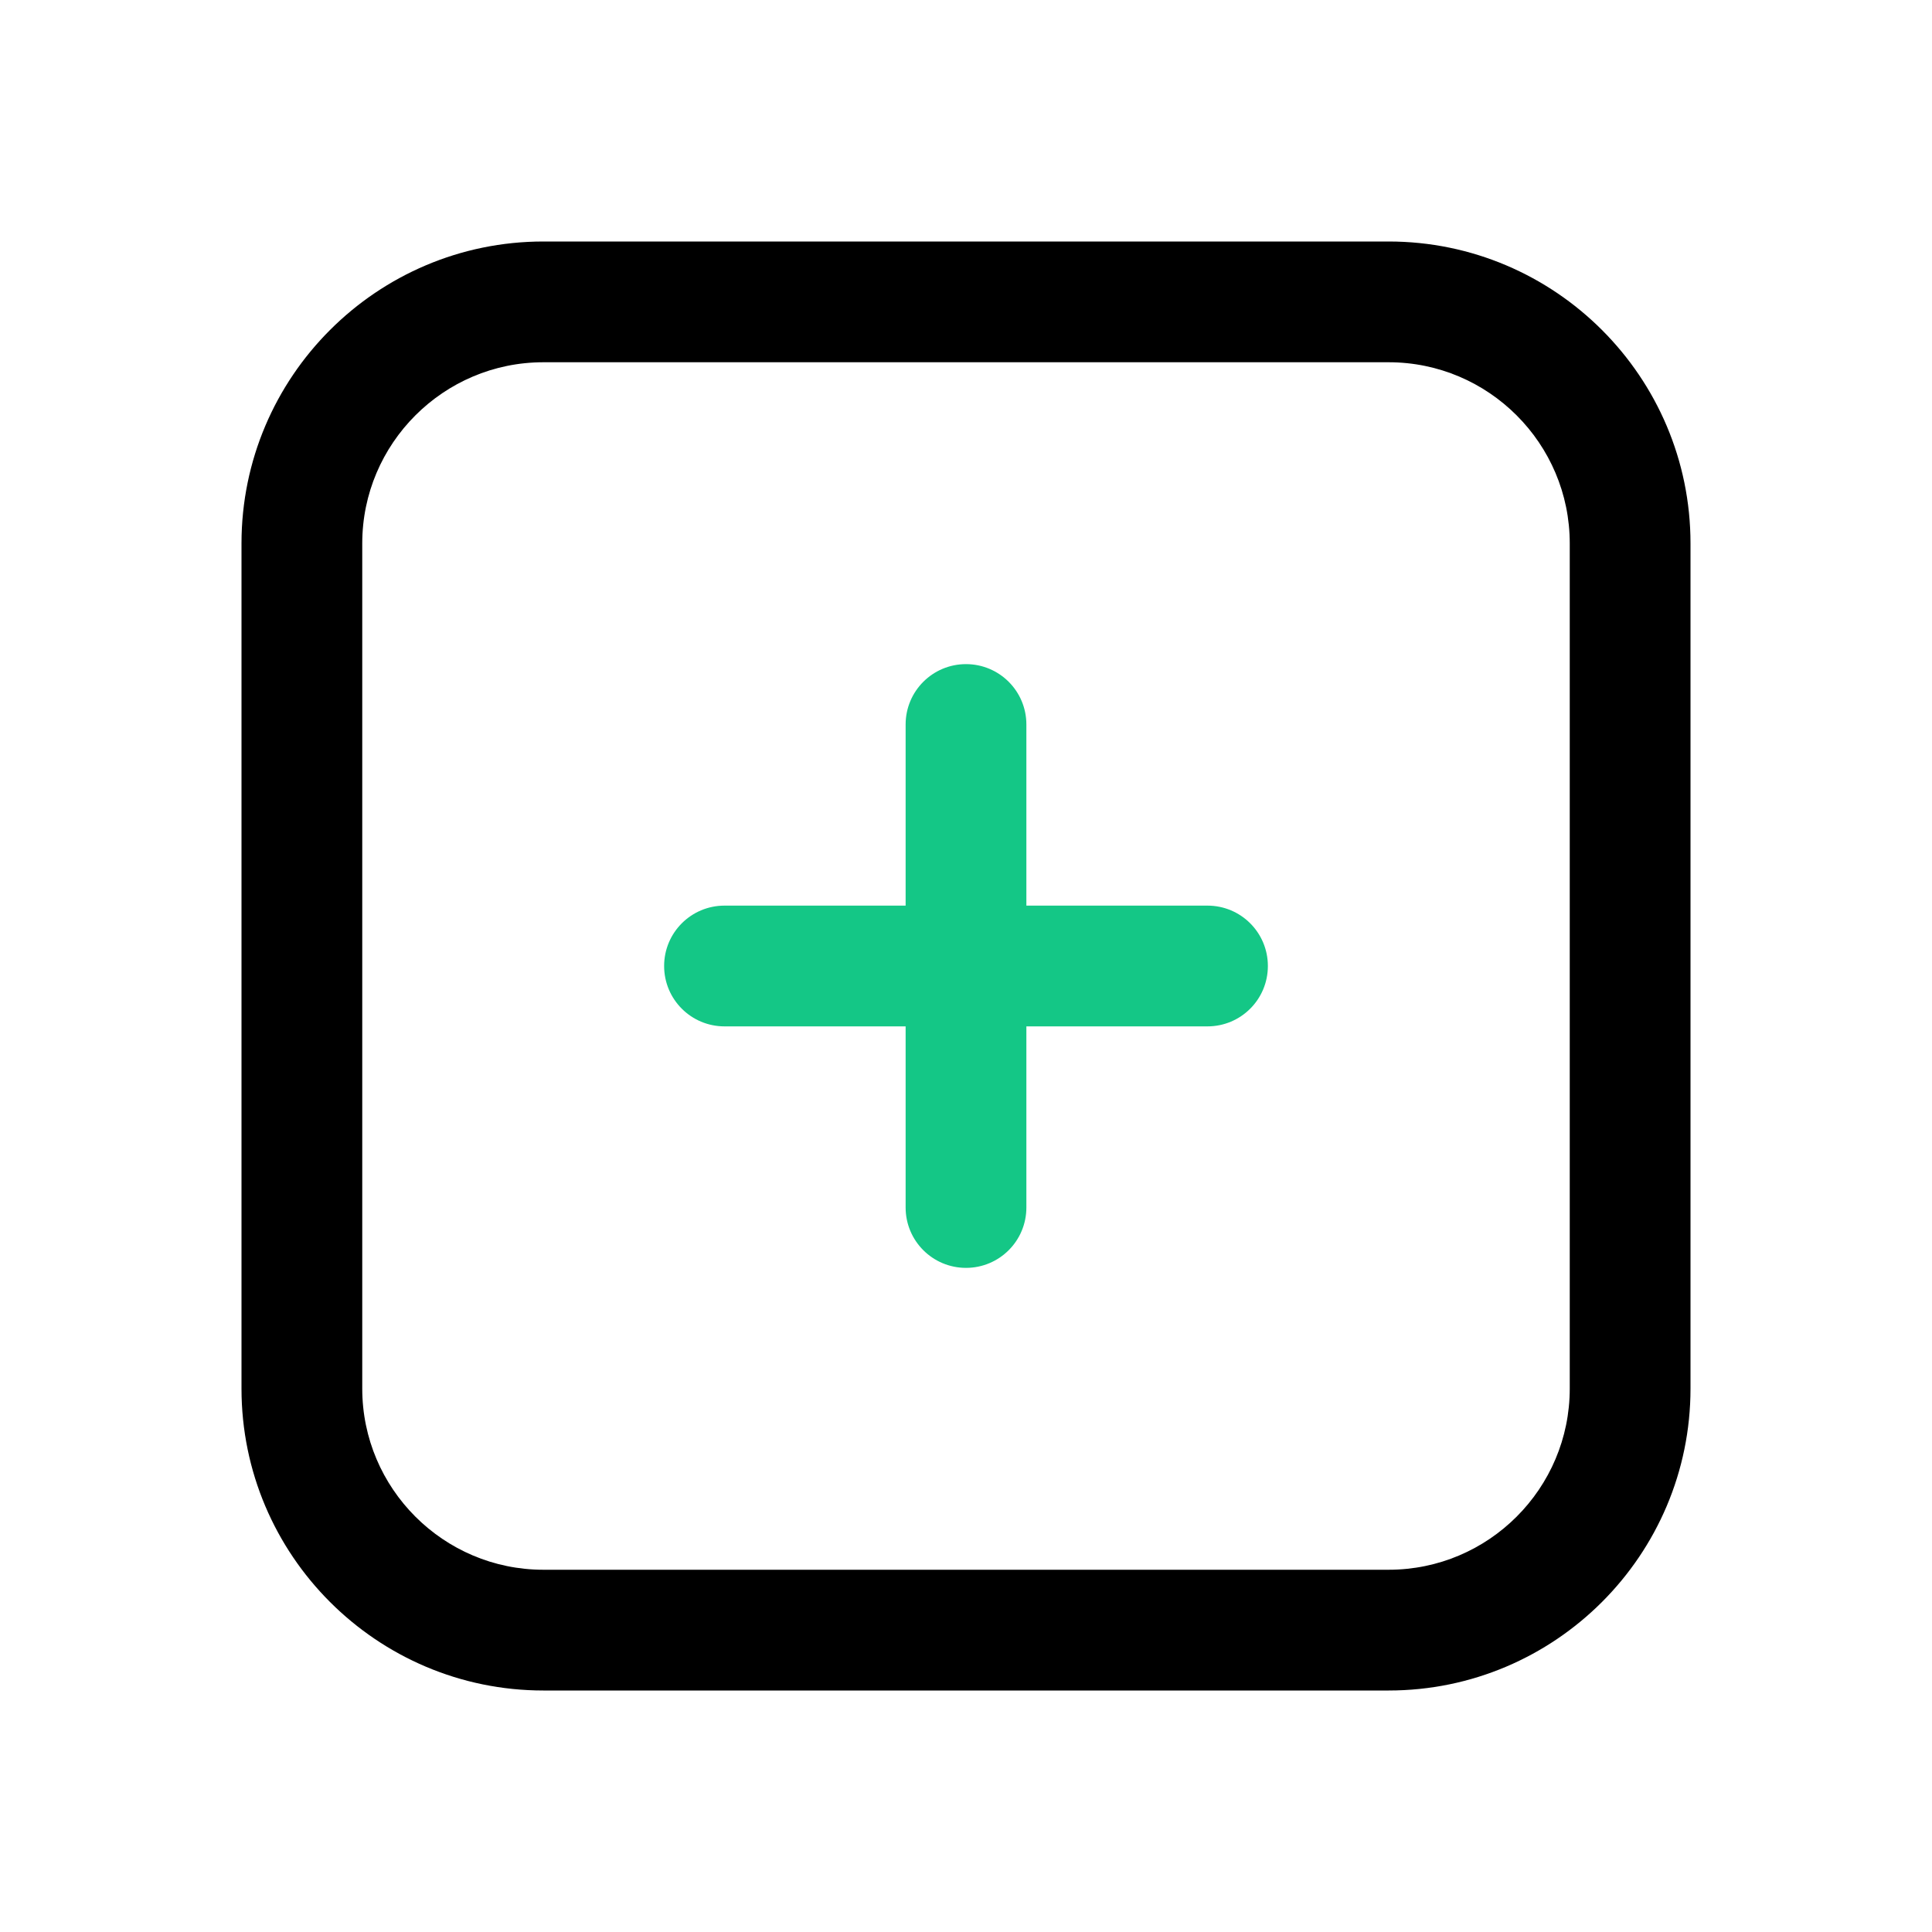 <svg width="24" height="24" viewBox="0 0 24 24" fill="none" xmlns="http://www.w3.org/2000/svg">
<path d="M21 6.75V17.25C21 19.318 19.318 21 17.25 21H6.75C4.682 21 3 19.318 3 17.25V6.75C3 4.682 4.682 3 6.75 3H17.25C19.318 3 21 4.682 21 6.75ZM19.5 6.75C19.5 5.51 18.491 4.5 17.25 4.5H6.75C5.51 4.5 4.5 5.51 4.5 6.75V17.25C4.5 18.491 5.51 19.5 6.75 19.5H17.25C18.491 19.5 19.5 18.491 19.5 17.25V6.75Z" fill="black"/>
<path d="M15 12.75C15.414 12.75 15.75 12.415 15.75 12C15.75 11.585 15.414 11.25 15 11.25H12.75V9C12.75 8.585 12.414 8.25 12 8.25C11.586 8.25 11.25 8.585 11.25 9V11.25H9C8.586 11.25 8.25 11.585 8.25 12C8.25 12.415 8.586 12.75 9 12.75H11.25V15C11.25 15.415 11.586 15.75 12 15.75C12.414 15.75 12.75 15.415 12.75 15V12.75H15Z" fill="#14C786"/>
</svg>
